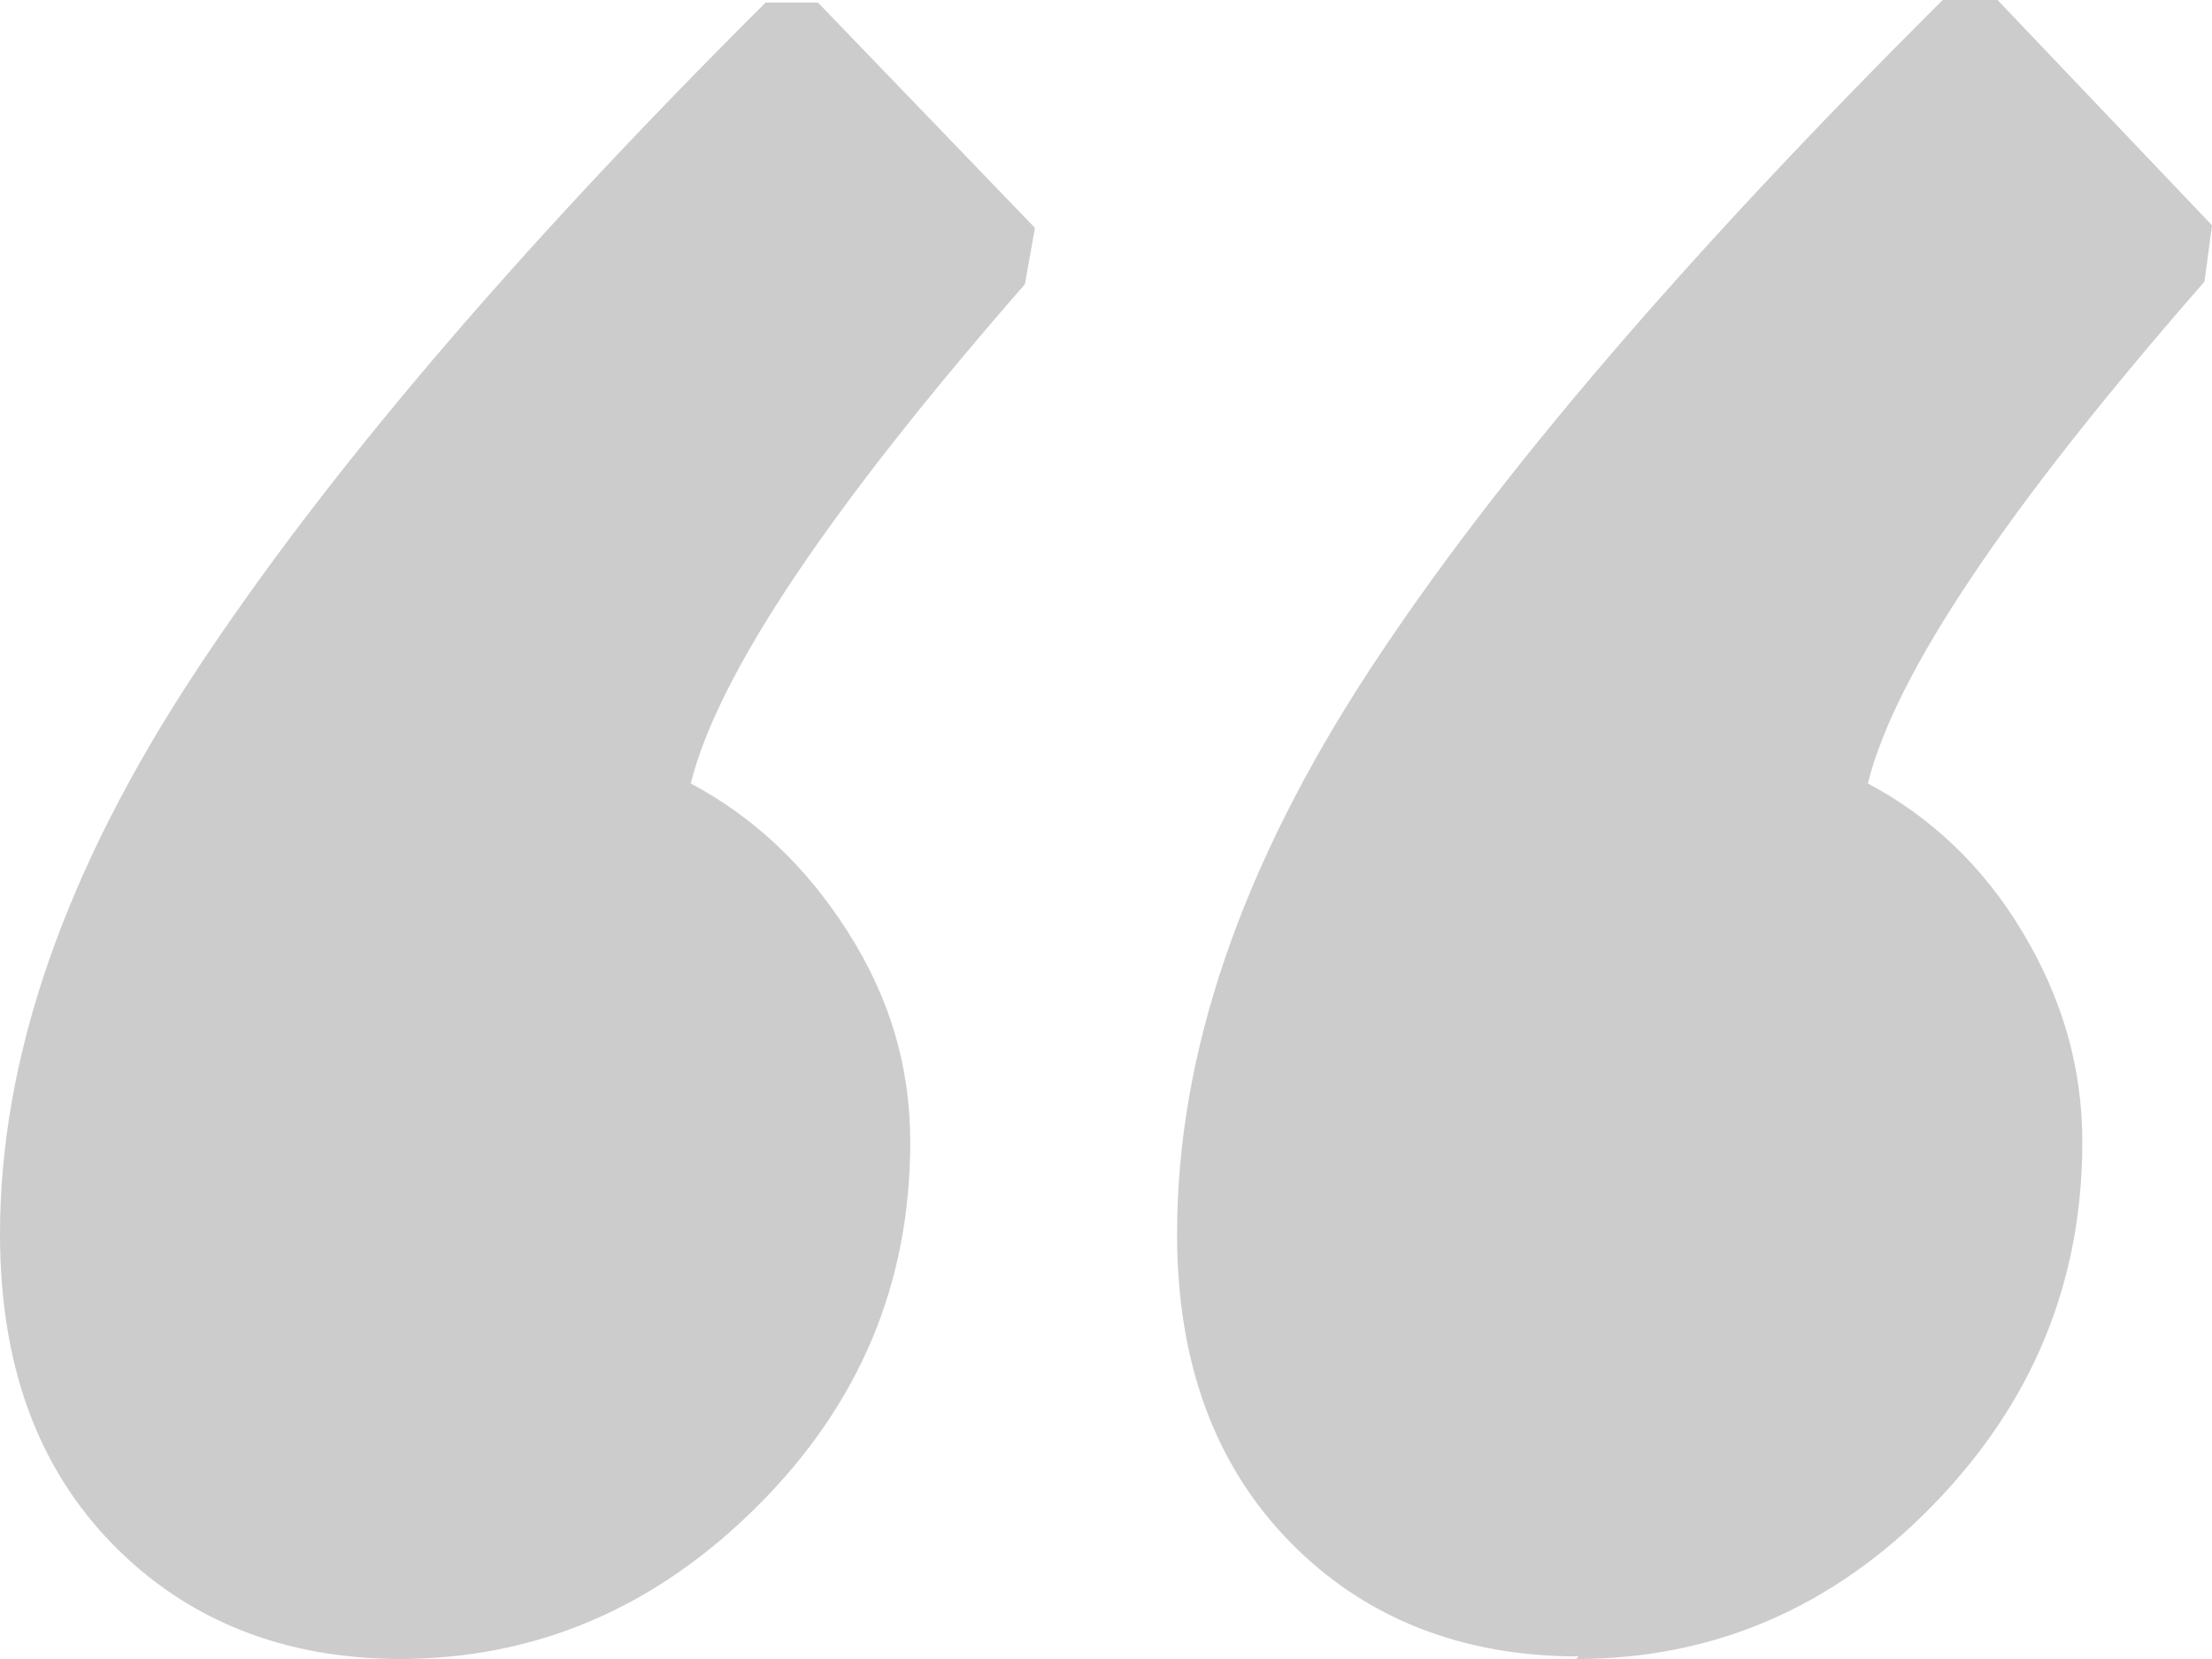 <svg width="64" height="48" viewBox="0 0 64 48" fill="none" xmlns="http://www.w3.org/2000/svg">
<path d="M11.544 48C15.513 48 18.976 46.519 21.935 43.556C24.893 40.593 26.336 37.111 26.336 33.037C26.336 30.889 25.759 28.889 24.532 26.963C23.305 25.037 21.79 23.63 19.986 22.667C20.78 19.482 24.027 14.667 29.655 8.222L29.944 6.593L23.666 0.074H22.151C14.864 7.333 9.38 13.778 5.628 19.482C1.876 25.185 0 30.593 0 35.704C0 39.481 1.082 42.444 3.247 44.667C5.412 46.889 8.225 48 11.617 48H11.544ZM45.601 48C49.569 48 53.033 46.519 55.919 43.556C58.805 40.593 60.248 37.111 60.248 33.037C60.248 30.889 59.671 28.889 58.516 26.963C57.362 25.037 55.847 23.63 54.043 22.667C54.837 19.482 58.083 14.667 63.783 8.148L64 6.519L57.795 0H56.207C48.848 7.333 43.292 13.778 39.612 19.407C35.932 25.037 34.056 30.444 34.056 35.704C34.056 39.407 35.139 42.37 37.303 44.593C39.468 46.815 42.282 47.926 45.673 47.926L45.601 48Z" fill="black" fill-opacity="0.2"/>
</svg>
